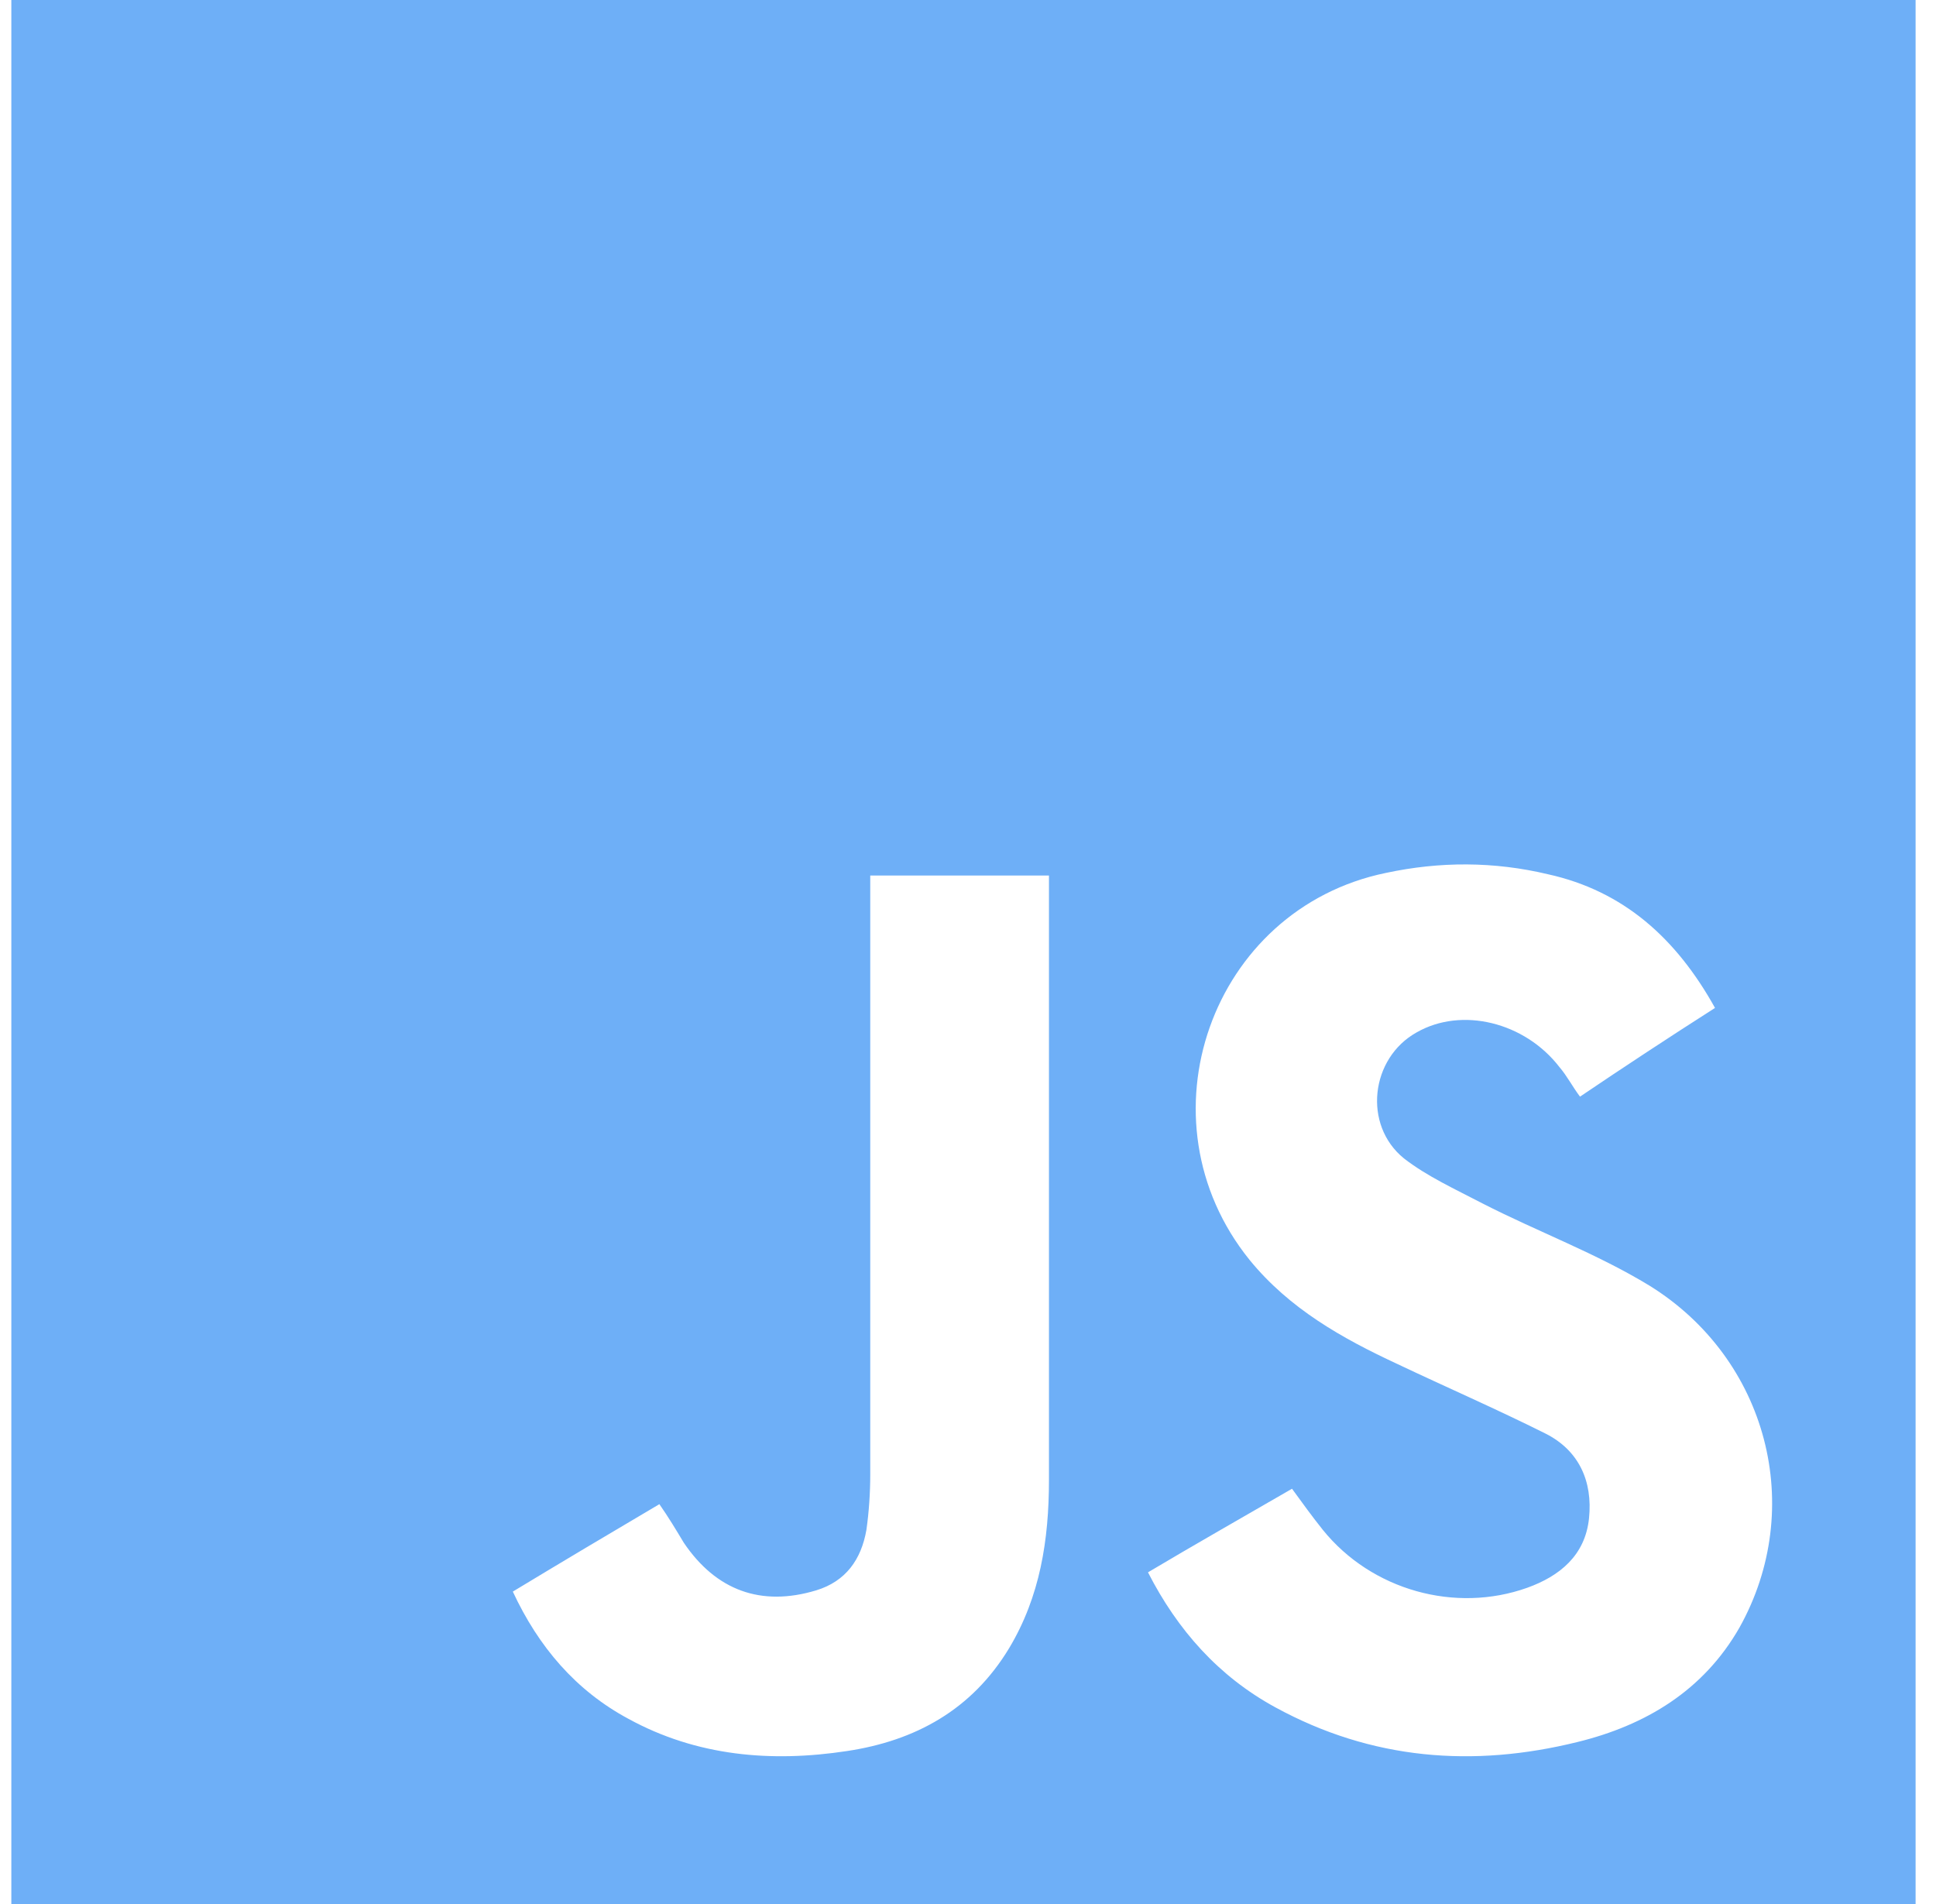 <svg width="61" height="60" viewBox="0 0 61 60" fill="none" xmlns="http://www.w3.org/2000/svg">
<path d="M0.357 0C20.371 0 40.344 0 60.357 0C60.357 20.014 60.357 40.027 60.357 60C40.384 60 20.371 60 0.357 60C0.357 39.946 0.357 19.973 0.357 0ZM54.037 31.762C52.822 29.575 51.161 28.076 48.771 27.549C47.069 27.144 45.367 27.144 43.666 27.508C38.156 28.643 35.806 35.287 39.372 39.703C40.627 41.242 42.288 42.174 44.031 42.984C45.57 43.714 47.15 44.402 48.69 45.172C49.743 45.699 50.189 46.671 50.067 47.846C49.946 49.021 49.135 49.669 48.122 50.034C45.854 50.844 43.22 50.115 41.681 48.211C41.357 47.806 41.033 47.36 40.709 46.914C39.169 47.806 37.67 48.656 36.171 49.548C37.103 51.371 38.399 52.829 40.182 53.801C43.22 55.462 46.421 55.706 49.703 54.895C51.85 54.369 53.673 53.275 54.807 51.29C56.914 47.522 55.698 42.822 51.971 40.513C50.31 39.5 48.447 38.812 46.705 37.92C45.854 37.475 44.962 37.069 44.233 36.502C42.937 35.449 43.18 33.342 44.638 32.532C46.056 31.722 48.041 32.208 49.135 33.626C49.378 33.91 49.54 34.234 49.783 34.558C51.161 33.626 52.579 32.694 54.037 31.762ZM16.158 50.155C16.968 51.897 18.143 53.275 19.804 54.166C21.951 55.341 24.301 55.544 26.691 55.179C28.838 54.855 30.621 53.883 31.796 51.938C32.768 50.317 33.051 48.535 33.051 46.631C33.051 40.473 33.051 34.315 33.051 28.157C33.051 27.995 33.051 27.792 33.051 27.59C31.147 27.59 29.324 27.59 27.42 27.59C27.42 27.832 27.42 28.035 27.42 28.278C27.42 34.355 27.42 40.392 27.42 46.469C27.42 47.036 27.38 47.644 27.299 48.211C27.137 49.142 26.651 49.831 25.719 50.115C23.977 50.642 22.559 50.115 21.546 48.616C21.303 48.211 21.06 47.806 20.776 47.4C19.196 48.332 17.697 49.224 16.158 50.155Z" fill="#6eaff7"/>
</svg>
